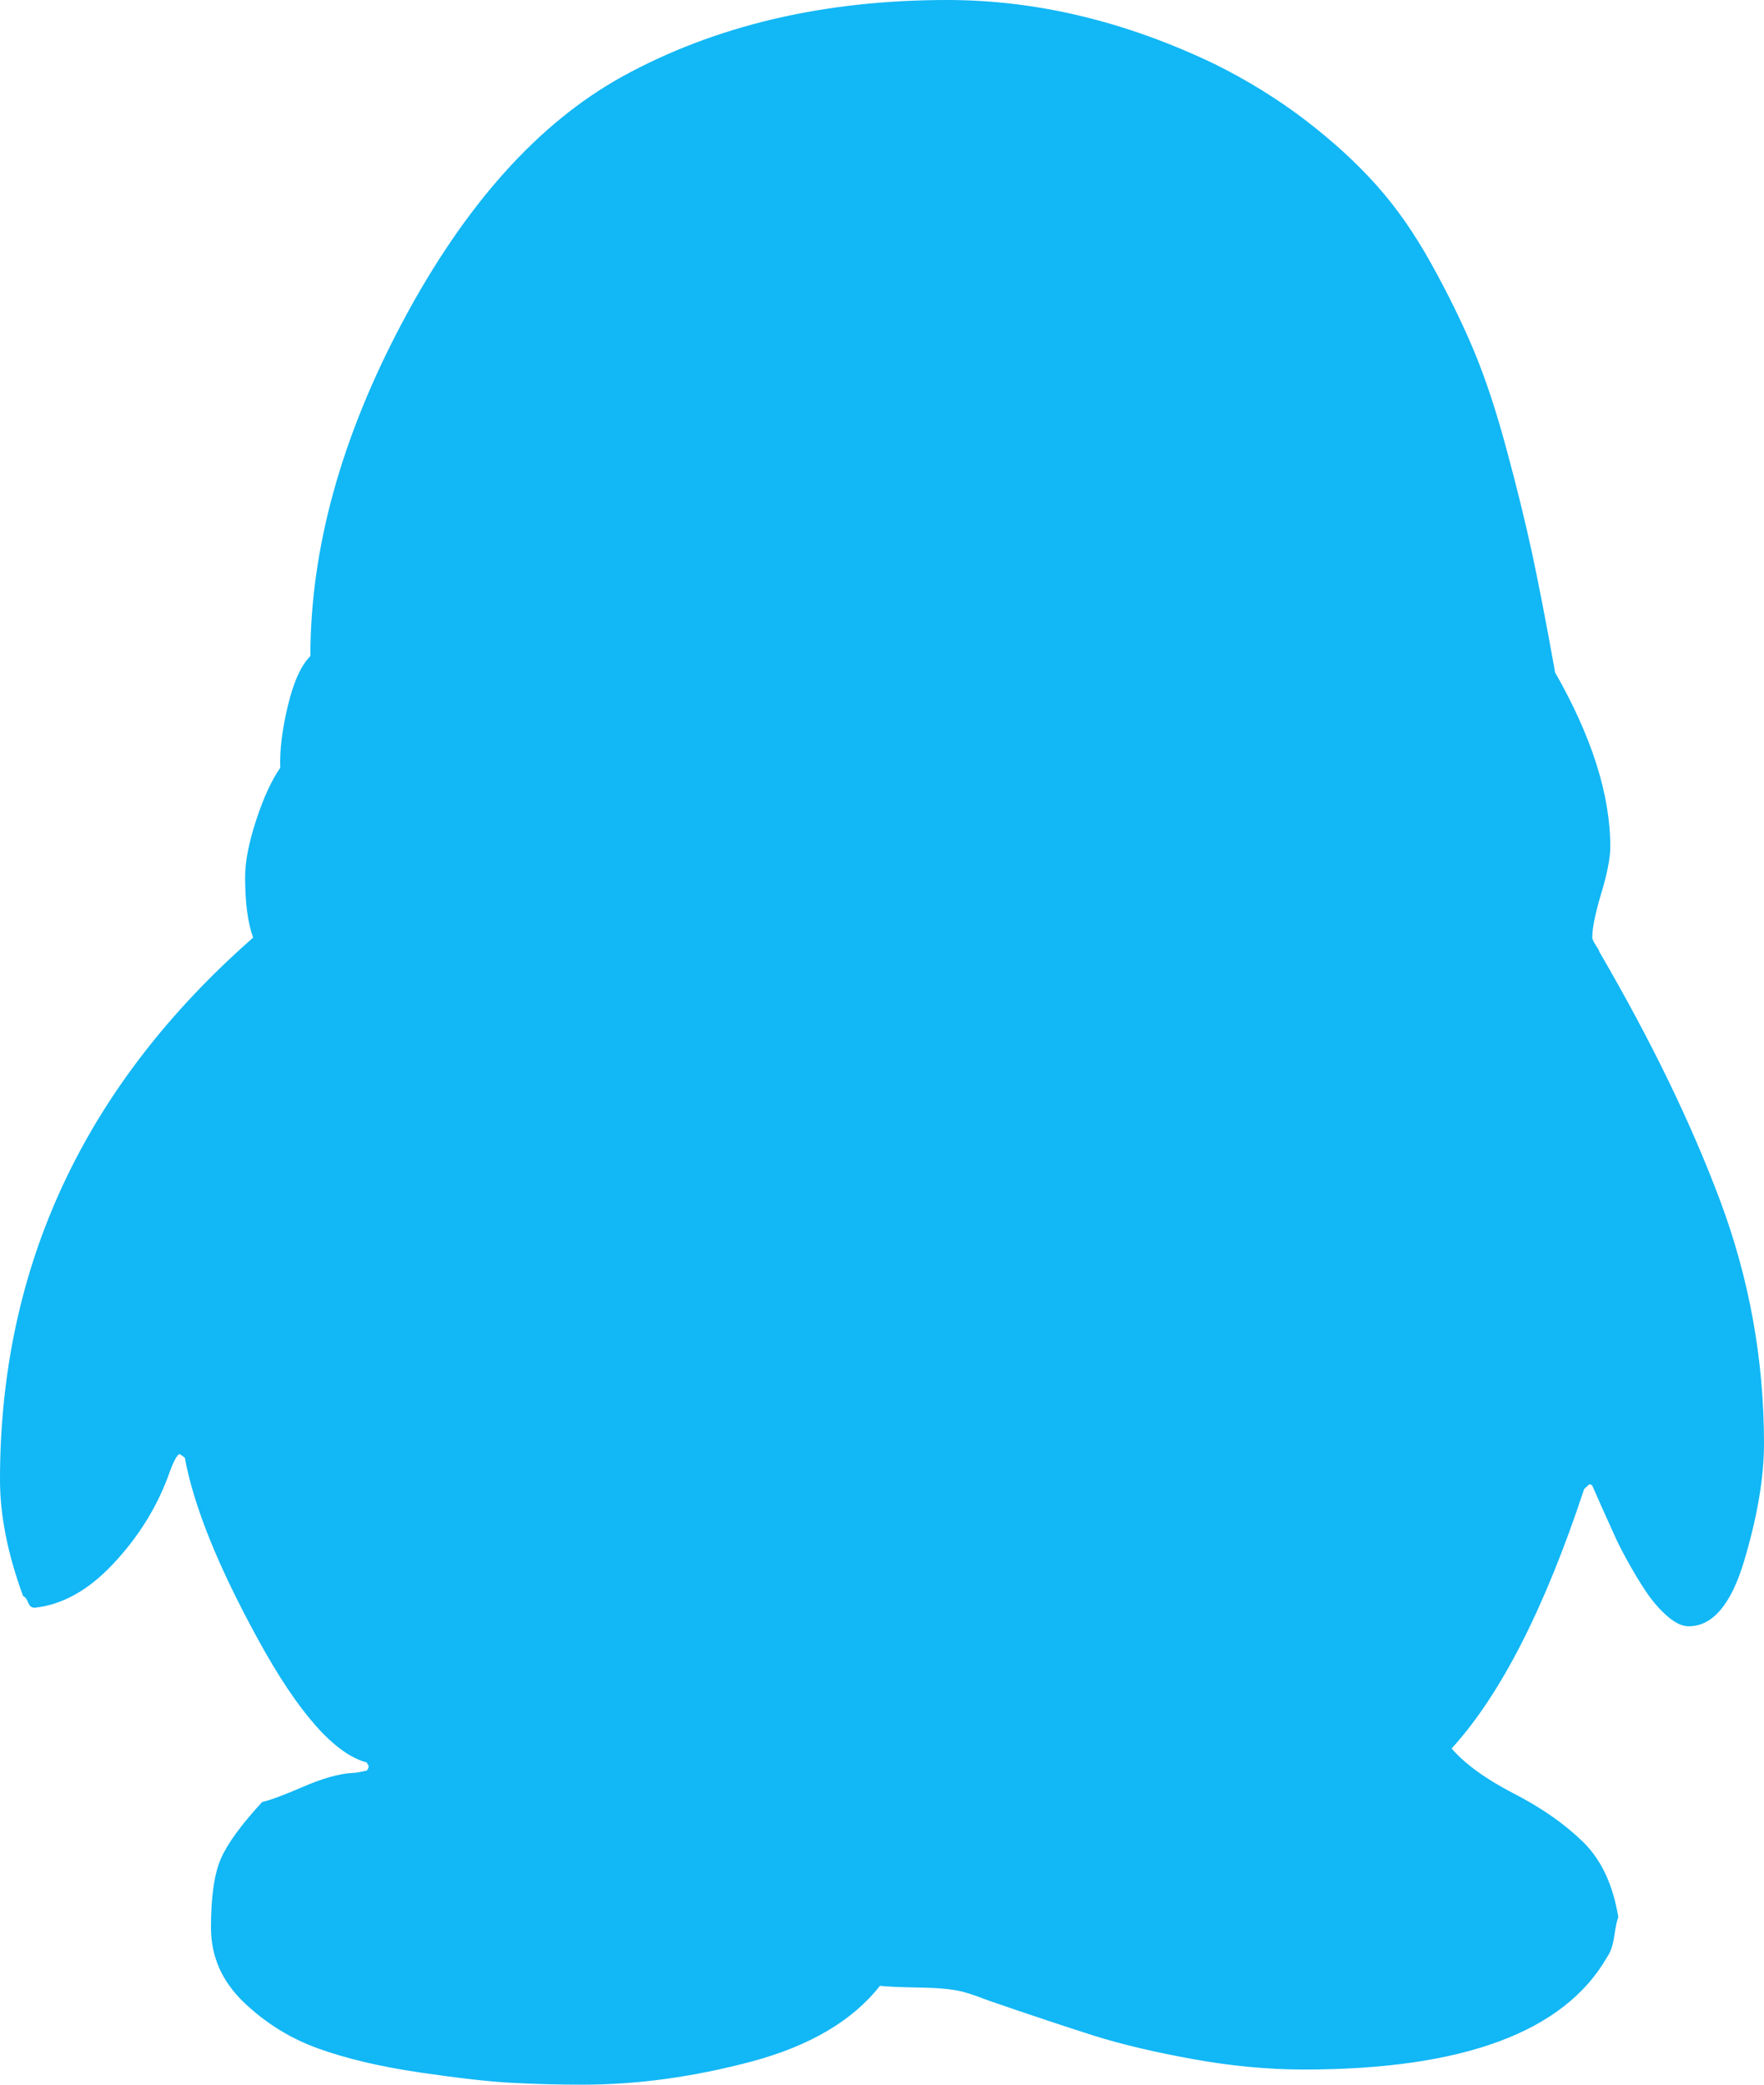 ﻿<?xml version="1.0" encoding="utf-8"?>
<svg version="1.1" xmlns:xlink="http://www.w3.org/1999/xlink" width="22px" height="26px" xmlns="http://www.w3.org/2000/svg">
  <g transform="matrix(1 0 0 1 -104 -209 )">
    <path d="M 0 18.455  C 0 15.795  1.052 13.542  3.157 11.694  C 3.09 11.51  3.057 11.259  3.057 10.94  C 3.057 10.746  3.103 10.509  3.195 10.229  C 3.287 9.948  3.387 9.731  3.495 9.576  C 3.487 9.363  3.518 9.107  3.589 8.807  C 3.66 8.507  3.754 8.299  3.871 8.183  C 3.871 6.839  4.258 5.443  5.03 3.997  C 5.803 2.551  6.711 1.538  7.755 0.958  C 8.916 0.319  10.269 0  11.814 0  C 12.925 0  14.036 0.266  15.147 0.798  C 15.556 1.001  15.932 1.233  16.274 1.494  C 16.617 1.756  16.913 2.026  17.164 2.307  C 17.415 2.587  17.644 2.916  17.853 3.294  C 18.062 3.671  18.237 4.029  18.379 4.367  C 18.521 4.706  18.657 5.114  18.786 5.593  C 18.916 6.072  19.022 6.505  19.106 6.892  C 19.189 7.279  19.281 7.753  19.382 8.314  L 19.394 8.386  C 19.853 9.189  20.083 9.914  20.083 10.562  C 20.083 10.698  20.046 10.891  19.97 11.143  C 19.895 11.394  19.858 11.578  19.858 11.694  C 19.858 11.704  19.864 11.721  19.876 11.745  C 19.889 11.769  19.904 11.793  19.92 11.818  C 19.937 11.842  19.945 11.859  19.945 11.868  C 20.588 12.971  21.092 14.008  21.455 14.98  C 21.818 15.953  22 16.961  22 18.006  C 22 18.422  21.919 18.905  21.756 19.456  C 21.593 20.008  21.361 20.283  21.06 20.283  C 20.985 20.283  20.904 20.247  20.816 20.175  C 20.728 20.102  20.649 20.017  20.578 19.921  C 20.507 19.824  20.428 19.698  20.34 19.544  C 20.252 19.389  20.185 19.261  20.14 19.159  C 20.094 19.057  20.037 18.932  19.97 18.782  C 19.904 18.632  19.866 18.547  19.858 18.528  C 19.849 18.518  19.837 18.513  19.82 18.513  L 19.757 18.571  C 19.265 20.061  18.713 21.14  18.104 21.807  C 18.271 22  18.528 22.187  18.874 22.366  C 19.221 22.544  19.509 22.745  19.739 22.968  C 19.968 23.19  20.117 23.504  20.183 23.911  C 20.167 23.949  20.15 24.027  20.133 24.143  C 20.117 24.259  20.087 24.346  20.046 24.404  C 19.511 25.342  18.25 25.811  16.262 25.811  C 15.819 25.811  15.358 25.768  14.878 25.681  C 14.397 25.594  13.988 25.497  13.65 25.391  C 13.312 25.284  12.875 25.139  12.341 24.955  C 12.215 24.907  12.119 24.873  12.052 24.854  C 11.935 24.815  11.743 24.793  11.476 24.789  C 11.209 24.784  11.042 24.776  10.975 24.767  C 10.632 25.202  10.1 25.516  9.378 25.71  C 8.655 25.903  7.951 26  7.267 26  C 6.974 26  6.686 25.993  6.402 25.978  C 6.118 25.964  5.73 25.92  5.237 25.848  C 4.744 25.775  4.322 25.676  3.972 25.55  C 3.621 25.424  3.31 25.231  3.038 24.97  C 2.767 24.709  2.631 24.399  2.631 24.041  C 2.631 23.654  2.673 23.367  2.756 23.178  C 2.84 22.989  3.011 22.755  3.27 22.474  C 3.362 22.455  3.531 22.392  3.777 22.286  C 4.024 22.179  4.23 22.121  4.397 22.112  C 4.431 22.112  4.489 22.102  4.573 22.083  C 4.59 22.063  4.598 22.044  4.598 22.025  L 4.573 21.981  C 4.172 21.875  3.721 21.364  3.22 20.45  C 2.719 19.536  2.414 18.779  2.305 18.18  L 2.243 18.136  C 2.209 18.136  2.159 18.233  2.092 18.426  C 1.942 18.823  1.714 19.183  1.409 19.507  C 1.105 19.831  0.781 20.013  0.438 20.051  L 0.426 20.051  C 0.393 20.051  0.368 20.03  0.351 19.986  C 0.334 19.943  0.313 19.916  0.288 19.906  C 0.096 19.384  0 18.9  0 18.455  Z " fill-rule="nonzero" fill="#12b7f5" stroke="none" transform="matrix(1 0 0 1 104 209 )" />
  </g>
</svg>